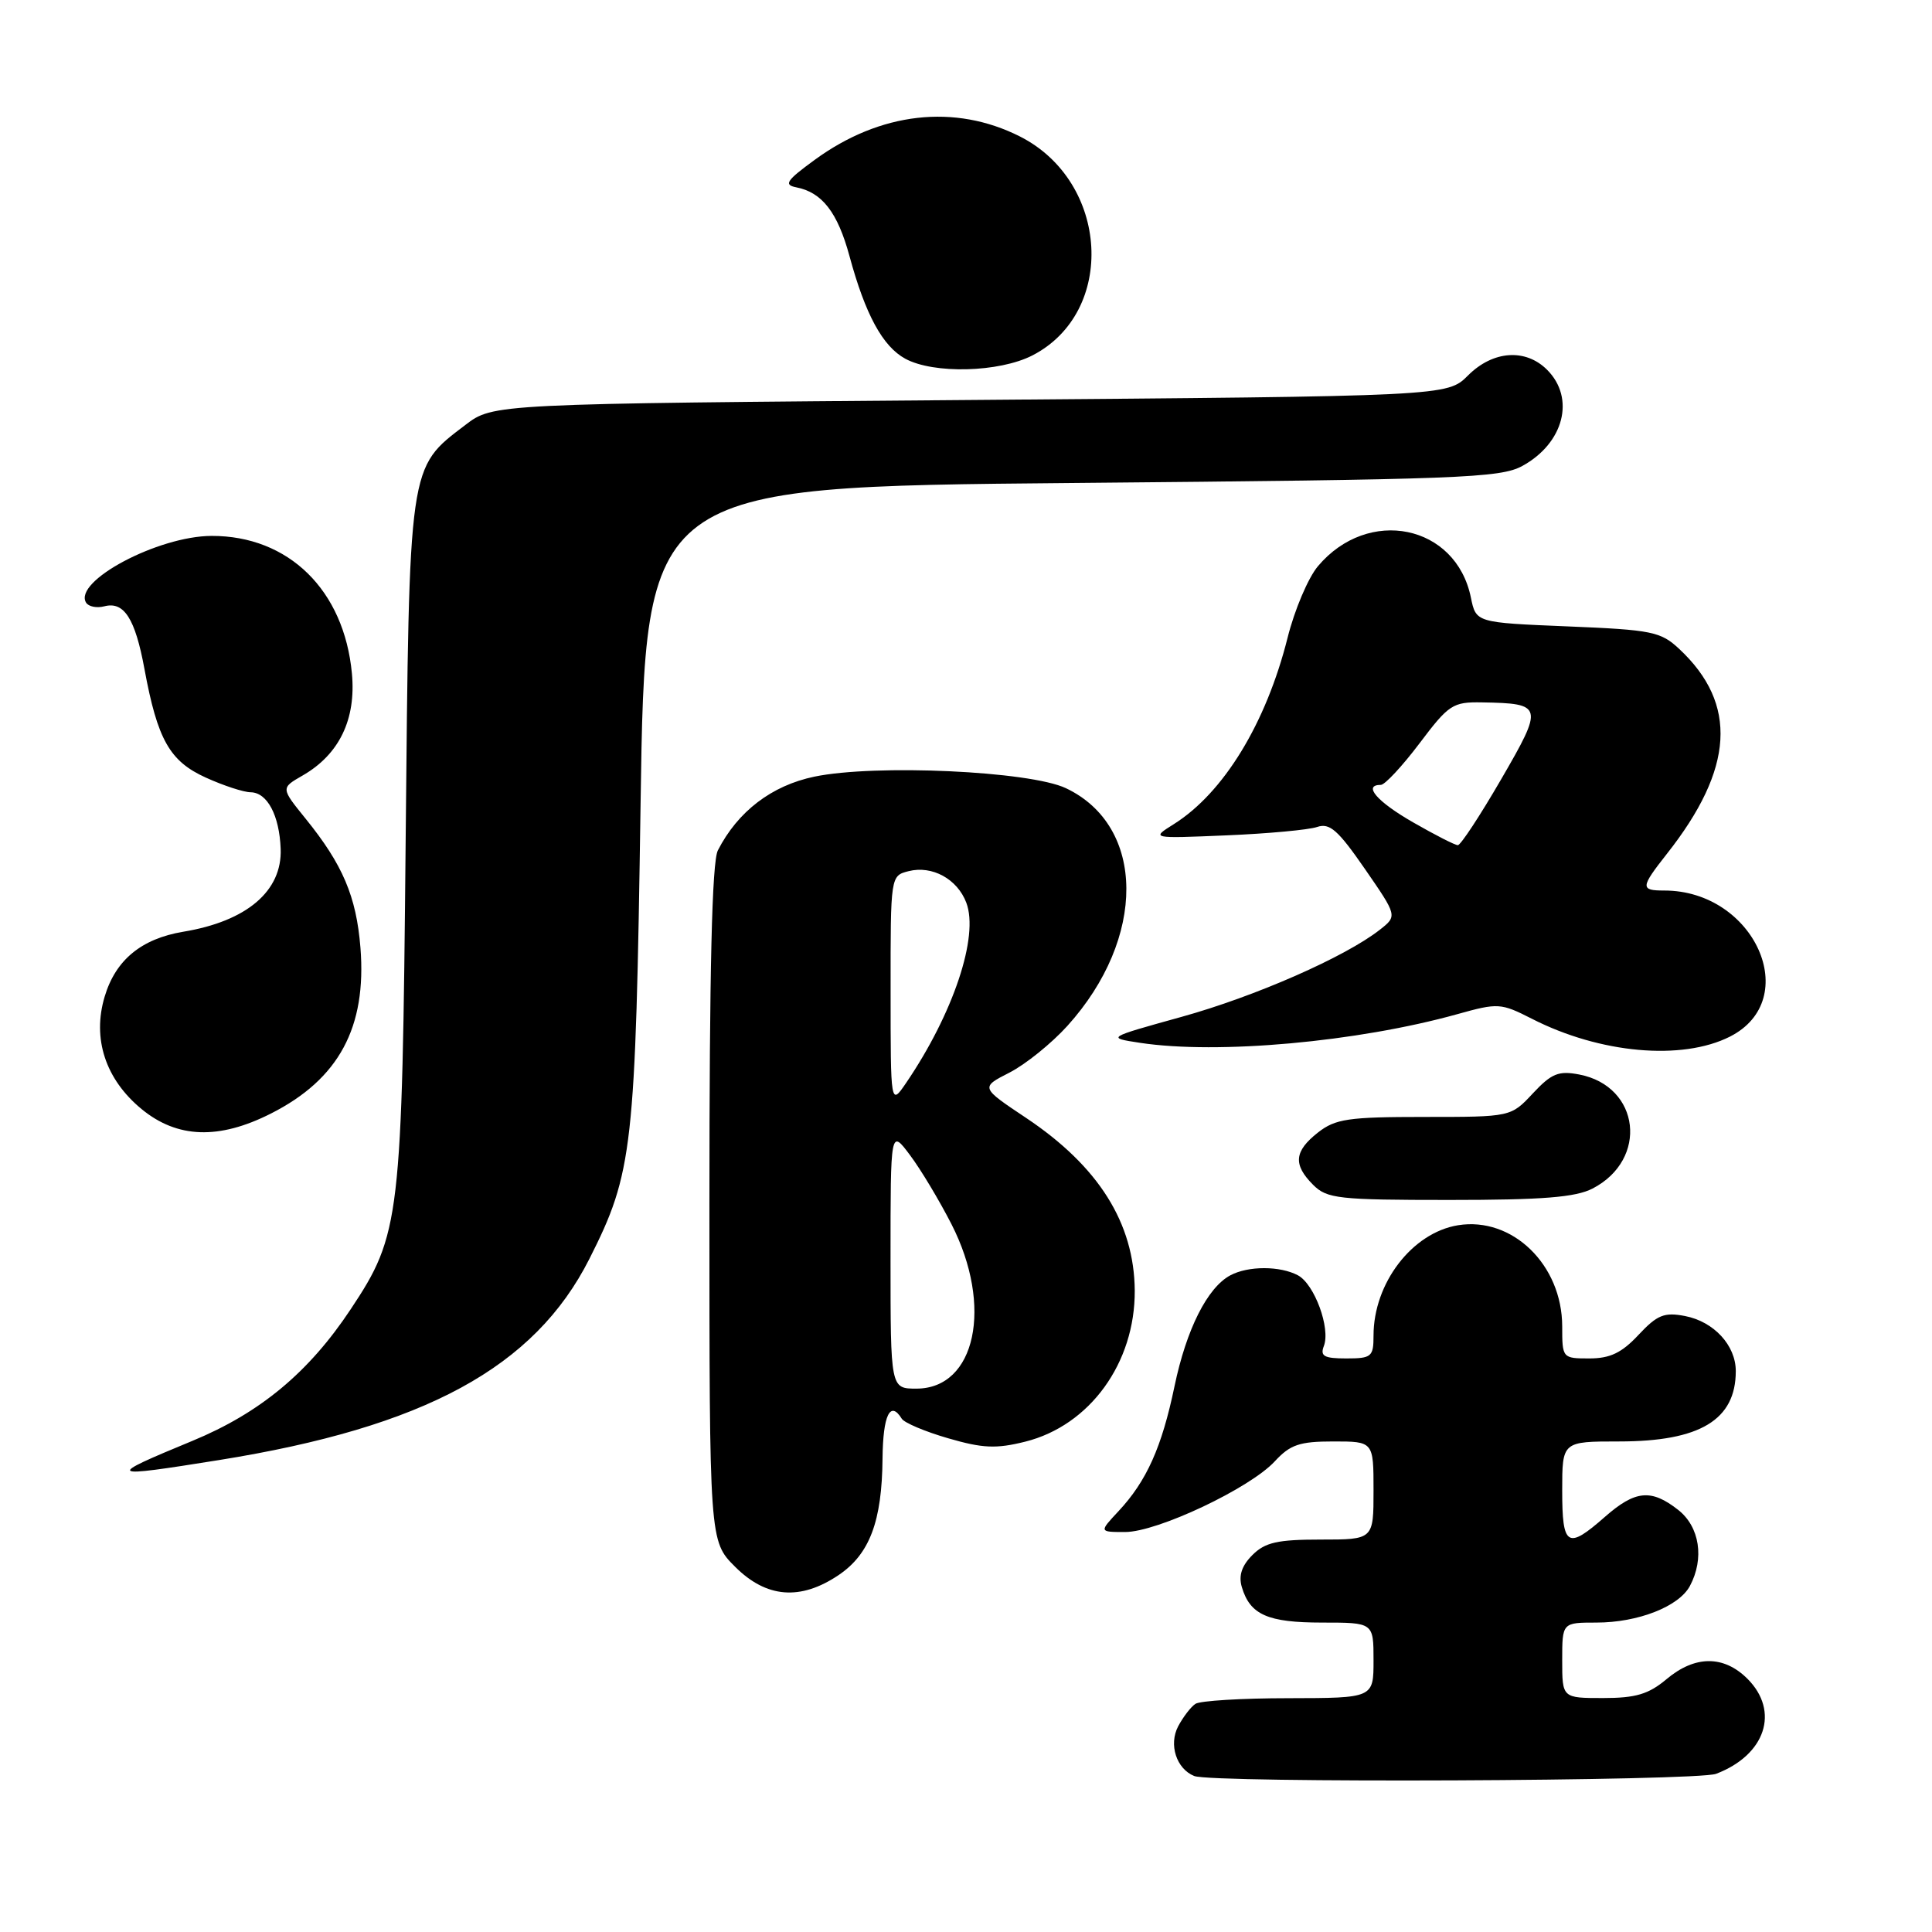 <?xml version="1.0" encoding="UTF-8" standalone="no"?>
<!DOCTYPE svg PUBLIC "-//W3C//DTD SVG 1.1//EN" "http://www.w3.org/Graphics/SVG/1.1/DTD/svg11.dtd" >
<svg xmlns="http://www.w3.org/2000/svg" xmlns:xlink="http://www.w3.org/1999/xlink" version="1.1" viewBox="0 0 256 256">
 <g >
 <path fill="currentColor"
d=" M 227.39 235.04 C 233.94 232.55 235.85 226.76 231.55 222.45 C 228.40 219.31 224.59 219.33 220.82 222.50 C 218.45 224.49 216.75 225.00 212.42 225.00 C 207.00 225.00 207.00 225.00 207.00 220.00 C 207.00 215.00 207.00 215.00 211.53 215.00 C 217.04 215.00 222.46 212.88 223.92 210.15 C 225.86 206.52 225.22 202.31 222.37 200.07 C 218.79 197.26 216.68 197.46 212.65 201.00 C 207.68 205.37 207.00 204.94 207.00 197.50 C 207.00 191.00 207.00 191.00 214.55 191.00 C 225.26 191.00 230.00 188.14 230.00 181.68 C 230.00 178.26 227.10 175.12 223.27 174.38 C 220.52 173.85 219.59 174.23 217.11 176.88 C 214.89 179.26 213.34 180.00 210.60 180.00 C 207.03 180.00 207.00 179.96 207.00 175.75 C 206.99 167.59 200.39 161.19 193.20 162.35 C 187.12 163.34 182.00 170.02 182.00 176.97 C 182.00 179.78 181.74 180.00 178.39 180.00 C 175.45 180.00 174.90 179.70 175.42 178.35 C 176.32 176.00 174.18 170.17 171.99 168.99 C 169.61 167.72 165.39 167.72 163.02 168.99 C 159.98 170.62 157.21 176.12 155.63 183.68 C 153.95 191.76 151.93 196.26 148.20 200.25 C 145.63 203.00 145.63 203.00 149.09 203.00 C 153.36 203.00 165.63 197.20 168.92 193.63 C 170.96 191.42 172.20 191.00 176.67 191.00 C 182.00 191.00 182.00 191.00 182.00 197.50 C 182.00 204.00 182.00 204.00 175.00 204.00 C 169.28 204.00 167.63 204.37 165.95 206.05 C 164.53 207.47 164.10 208.79 164.55 210.30 C 165.64 213.97 167.98 215.00 175.19 215.00 C 182.00 215.00 182.00 215.00 182.00 220.00 C 182.00 225.00 182.00 225.00 170.75 225.02 C 164.56 225.02 159.00 225.36 158.40 225.77 C 157.79 226.17 156.77 227.51 156.11 228.75 C 154.84 231.17 155.88 234.38 158.24 235.33 C 160.61 236.29 224.83 236.01 227.39 235.04 Z  M 111.10 208.72 C 115.23 205.94 116.87 201.60 116.94 193.25 C 117.00 187.51 117.96 185.51 119.49 187.99 C 119.83 188.53 122.59 189.70 125.64 190.58 C 130.21 191.91 131.99 191.99 135.84 191.03 C 144.41 188.89 150.42 180.59 150.36 171.00 C 150.29 162.06 145.57 154.55 135.98 148.14 C 129.91 144.09 129.91 144.09 133.77 142.12 C 135.90 141.03 139.34 138.25 141.43 135.94 C 151.93 124.32 151.84 109.47 141.24 104.44 C 136.45 102.17 116.00 101.23 107.91 102.91 C 102.25 104.09 97.77 107.51 95.12 112.68 C 94.34 114.20 94.00 128.53 94.00 159.53 C 94.00 204.20 94.00 204.20 97.40 207.60 C 101.55 211.75 106.05 212.11 111.10 208.72 Z  M 29.00 193.47 C 56.29 189.10 70.83 181.19 78.10 166.80 C 83.86 155.39 84.21 152.28 84.88 106.50 C 85.50 64.50 85.50 64.50 142.00 64.00 C 193.47 63.54 198.79 63.34 201.72 61.74 C 207.22 58.73 208.76 52.76 205.00 49.00 C 202.14 46.14 197.82 46.45 194.52 49.75 C 191.77 52.50 191.77 52.50 128.56 53.00 C 65.34 53.50 65.34 53.50 61.66 56.31 C 54.09 62.08 54.23 61.14 53.75 111.54 C 53.28 161.62 53.05 163.57 46.47 173.48 C 40.92 181.85 34.47 187.21 25.50 190.92 C 13.87 195.73 14.06 195.86 29.00 193.47 Z  M 211.02 157.49 C 218.46 153.64 217.33 143.94 209.27 142.38 C 206.52 141.85 205.59 142.23 203.11 144.88 C 200.20 148.00 200.20 148.00 188.73 148.00 C 178.65 148.00 176.95 148.25 174.63 150.07 C 171.48 152.55 171.32 154.32 174.00 157.00 C 175.83 158.83 177.33 159.00 192.05 159.00 C 204.41 159.00 208.77 158.65 211.02 157.49 Z  M 35.90 147.55 C 44.91 142.99 48.60 136.12 47.76 125.56 C 47.21 118.78 45.42 114.56 40.48 108.46 C 37.21 104.42 37.21 104.42 40.08 102.77 C 44.95 99.98 47.20 95.32 46.63 89.24 C 45.60 78.20 38.25 70.99 28.04 71.01 C 20.93 71.03 9.66 77.02 11.41 79.86 C 11.74 80.38 12.82 80.60 13.82 80.34 C 16.43 79.65 17.91 81.95 19.14 88.64 C 20.87 98.01 22.48 100.86 27.26 103.03 C 29.59 104.09 32.27 104.97 33.21 104.98 C 35.42 105.01 37.02 108.04 37.19 112.48 C 37.40 118.07 32.70 122.07 24.28 123.46 C 18.73 124.39 15.32 127.20 13.87 132.05 C 12.20 137.61 13.97 143.01 18.75 146.95 C 23.48 150.85 29.01 151.04 35.90 147.55 Z  M 229.22 137.36 C 238.96 132.43 232.49 118.00 220.53 118.00 C 217.33 118.00 217.36 117.60 220.87 113.14 C 229.78 101.85 230.30 93.28 222.52 86.00 C 220.05 83.69 218.92 83.46 207.71 83.00 C 195.58 82.50 195.58 82.50 194.90 79.18 C 192.93 69.50 181.29 67.11 174.63 75.03 C 173.34 76.56 171.53 80.82 170.61 84.51 C 167.76 95.84 162.15 105.04 155.54 109.20 C 152.50 111.11 152.50 111.11 162.50 110.69 C 168.00 110.46 173.41 109.96 174.52 109.58 C 176.19 109.01 177.29 109.98 180.85 115.13 C 185.16 121.37 185.16 121.37 182.83 123.20 C 178.24 126.80 166.33 132.03 156.56 134.74 C 146.61 137.50 146.61 137.50 151.06 138.18 C 161.36 139.74 179.86 138.07 193.11 134.38 C 198.51 132.87 198.87 132.90 203.00 135.00 C 212.01 139.60 222.86 140.57 229.22 137.36 Z  M 136.79 47.10 C 147.96 41.36 146.99 24.09 135.16 18.09 C 126.52 13.72 116.62 14.84 107.94 21.19 C 104.21 23.91 103.82 24.49 105.50 24.82 C 108.93 25.48 110.99 28.14 112.56 33.93 C 114.66 41.68 116.96 45.90 119.95 47.53 C 123.71 49.58 132.39 49.35 136.79 47.10 Z  M 118.00 166.81 C 118.00 149.61 118.00 149.61 120.58 153.06 C 122.00 154.95 124.47 159.07 126.08 162.22 C 131.62 173.08 129.29 184.00 121.43 184.00 C 118.00 184.00 118.00 184.00 118.00 166.81 Z  M 118.01 131.27 C 118.00 116.04 118.00 116.04 120.41 115.43 C 123.52 114.65 126.85 116.47 128.04 119.61 C 129.74 124.07 126.31 134.32 120.06 143.50 C 118.01 146.50 118.01 146.50 118.01 131.27 Z  M 187.25 108.97 C 182.45 106.22 180.54 104.00 182.97 104.00 C 183.50 104.00 185.80 101.53 188.09 98.50 C 191.97 93.35 192.50 93.00 196.37 93.07 C 204.49 93.21 204.56 93.52 198.91 103.26 C 196.12 108.07 193.54 112.00 193.17 111.99 C 192.80 111.99 190.14 110.63 187.25 108.97 Z "/>
</g>
</svg>